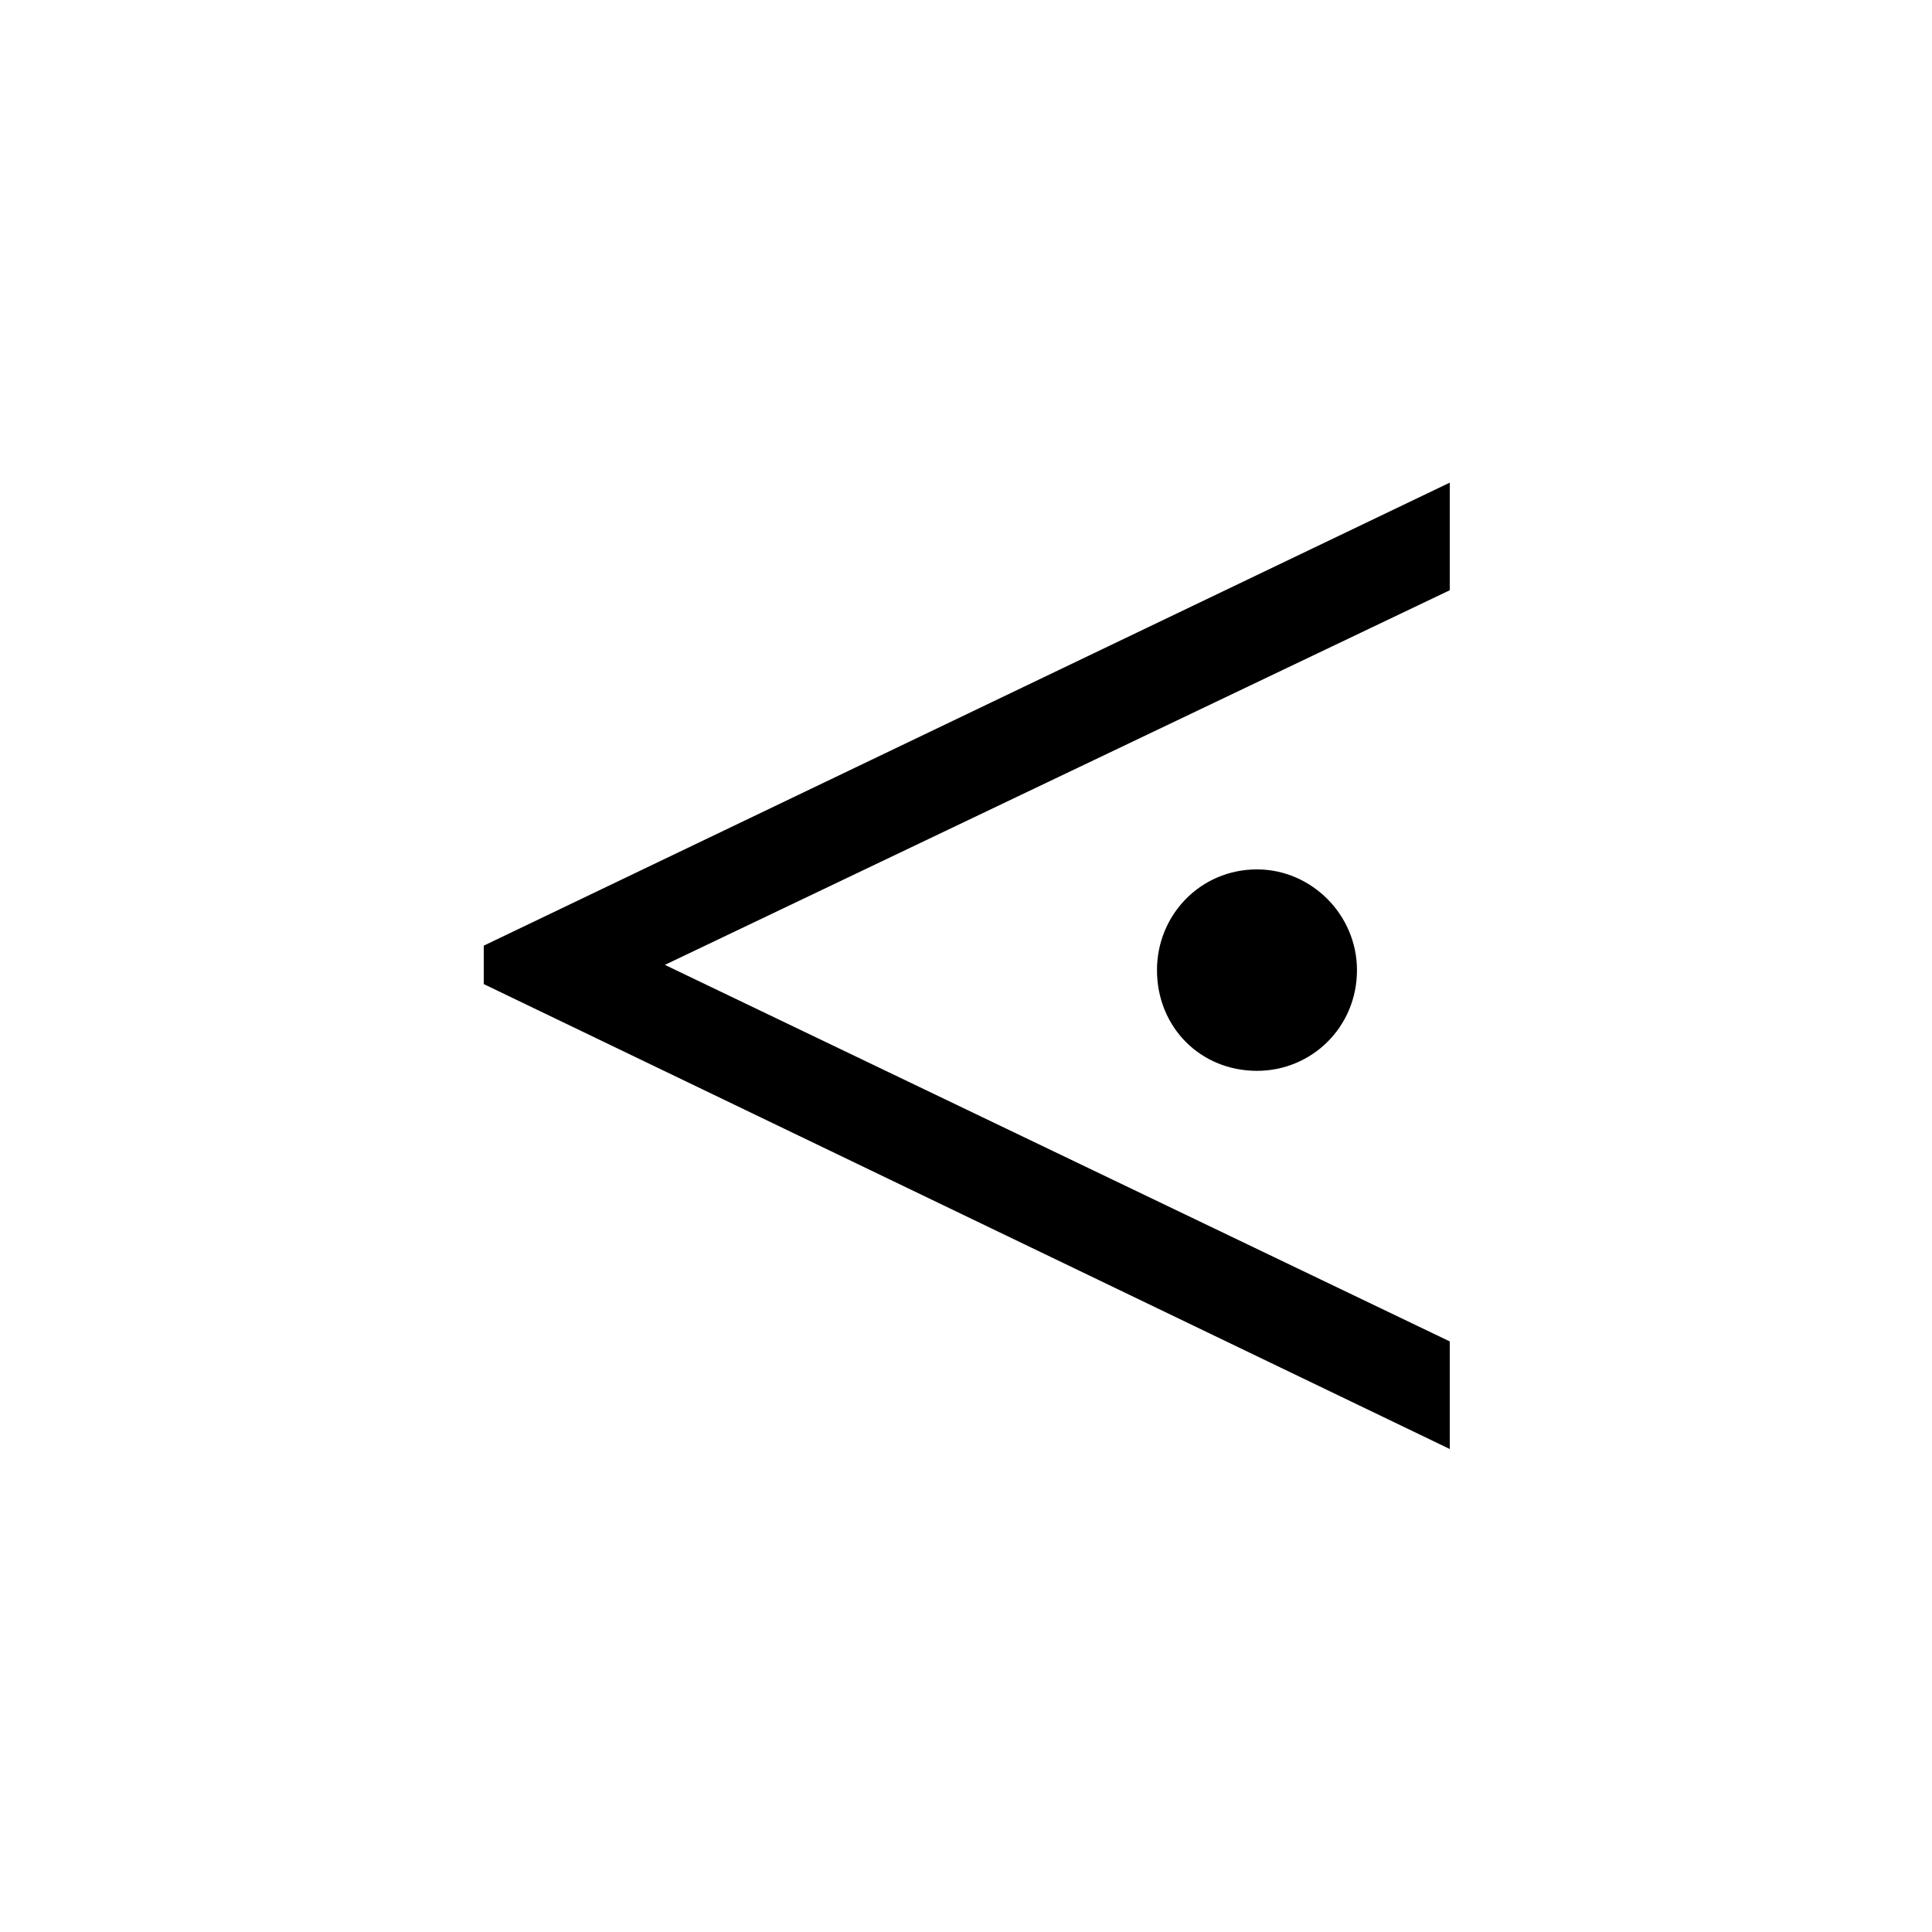 <?xml version="1.0" encoding="UTF-8" standalone="no"?>
<!-- Created with Inkscape (http://www.inkscape.org/) -->

<svg
   xmlns:dc="http://purl.org/dc/elements/1.1/"
   xmlns:cc="http://creativecommons.org/ns#"
   xmlns:rdf="http://www.w3.org/1999/02/22-rdf-syntax-ns#"
   xmlns:svg="http://www.w3.org/2000/svg"
   xmlns="http://www.w3.org/2000/svg"
   version="1.0"
   width="128"
   height="128"
   id="svg2">
  <defs
     id="defs4" />
  <path
     d="m 89.903,64.273 c 0,-3.651 -3,-6.673 -6.625,-6.673 -3.75,0 -6.625,3.022 -6.625,6.673 0,3.777 2.875,6.673 6.625,6.673 3.625,0 6.625,-2.896 6.625,-6.673 z M 96.05,96 l 0,-7.128 -52,-24.947 52,-24.82 0,-7.128 -64,30.675 0,2.546 z"
     id="g1-108" />
</svg>
